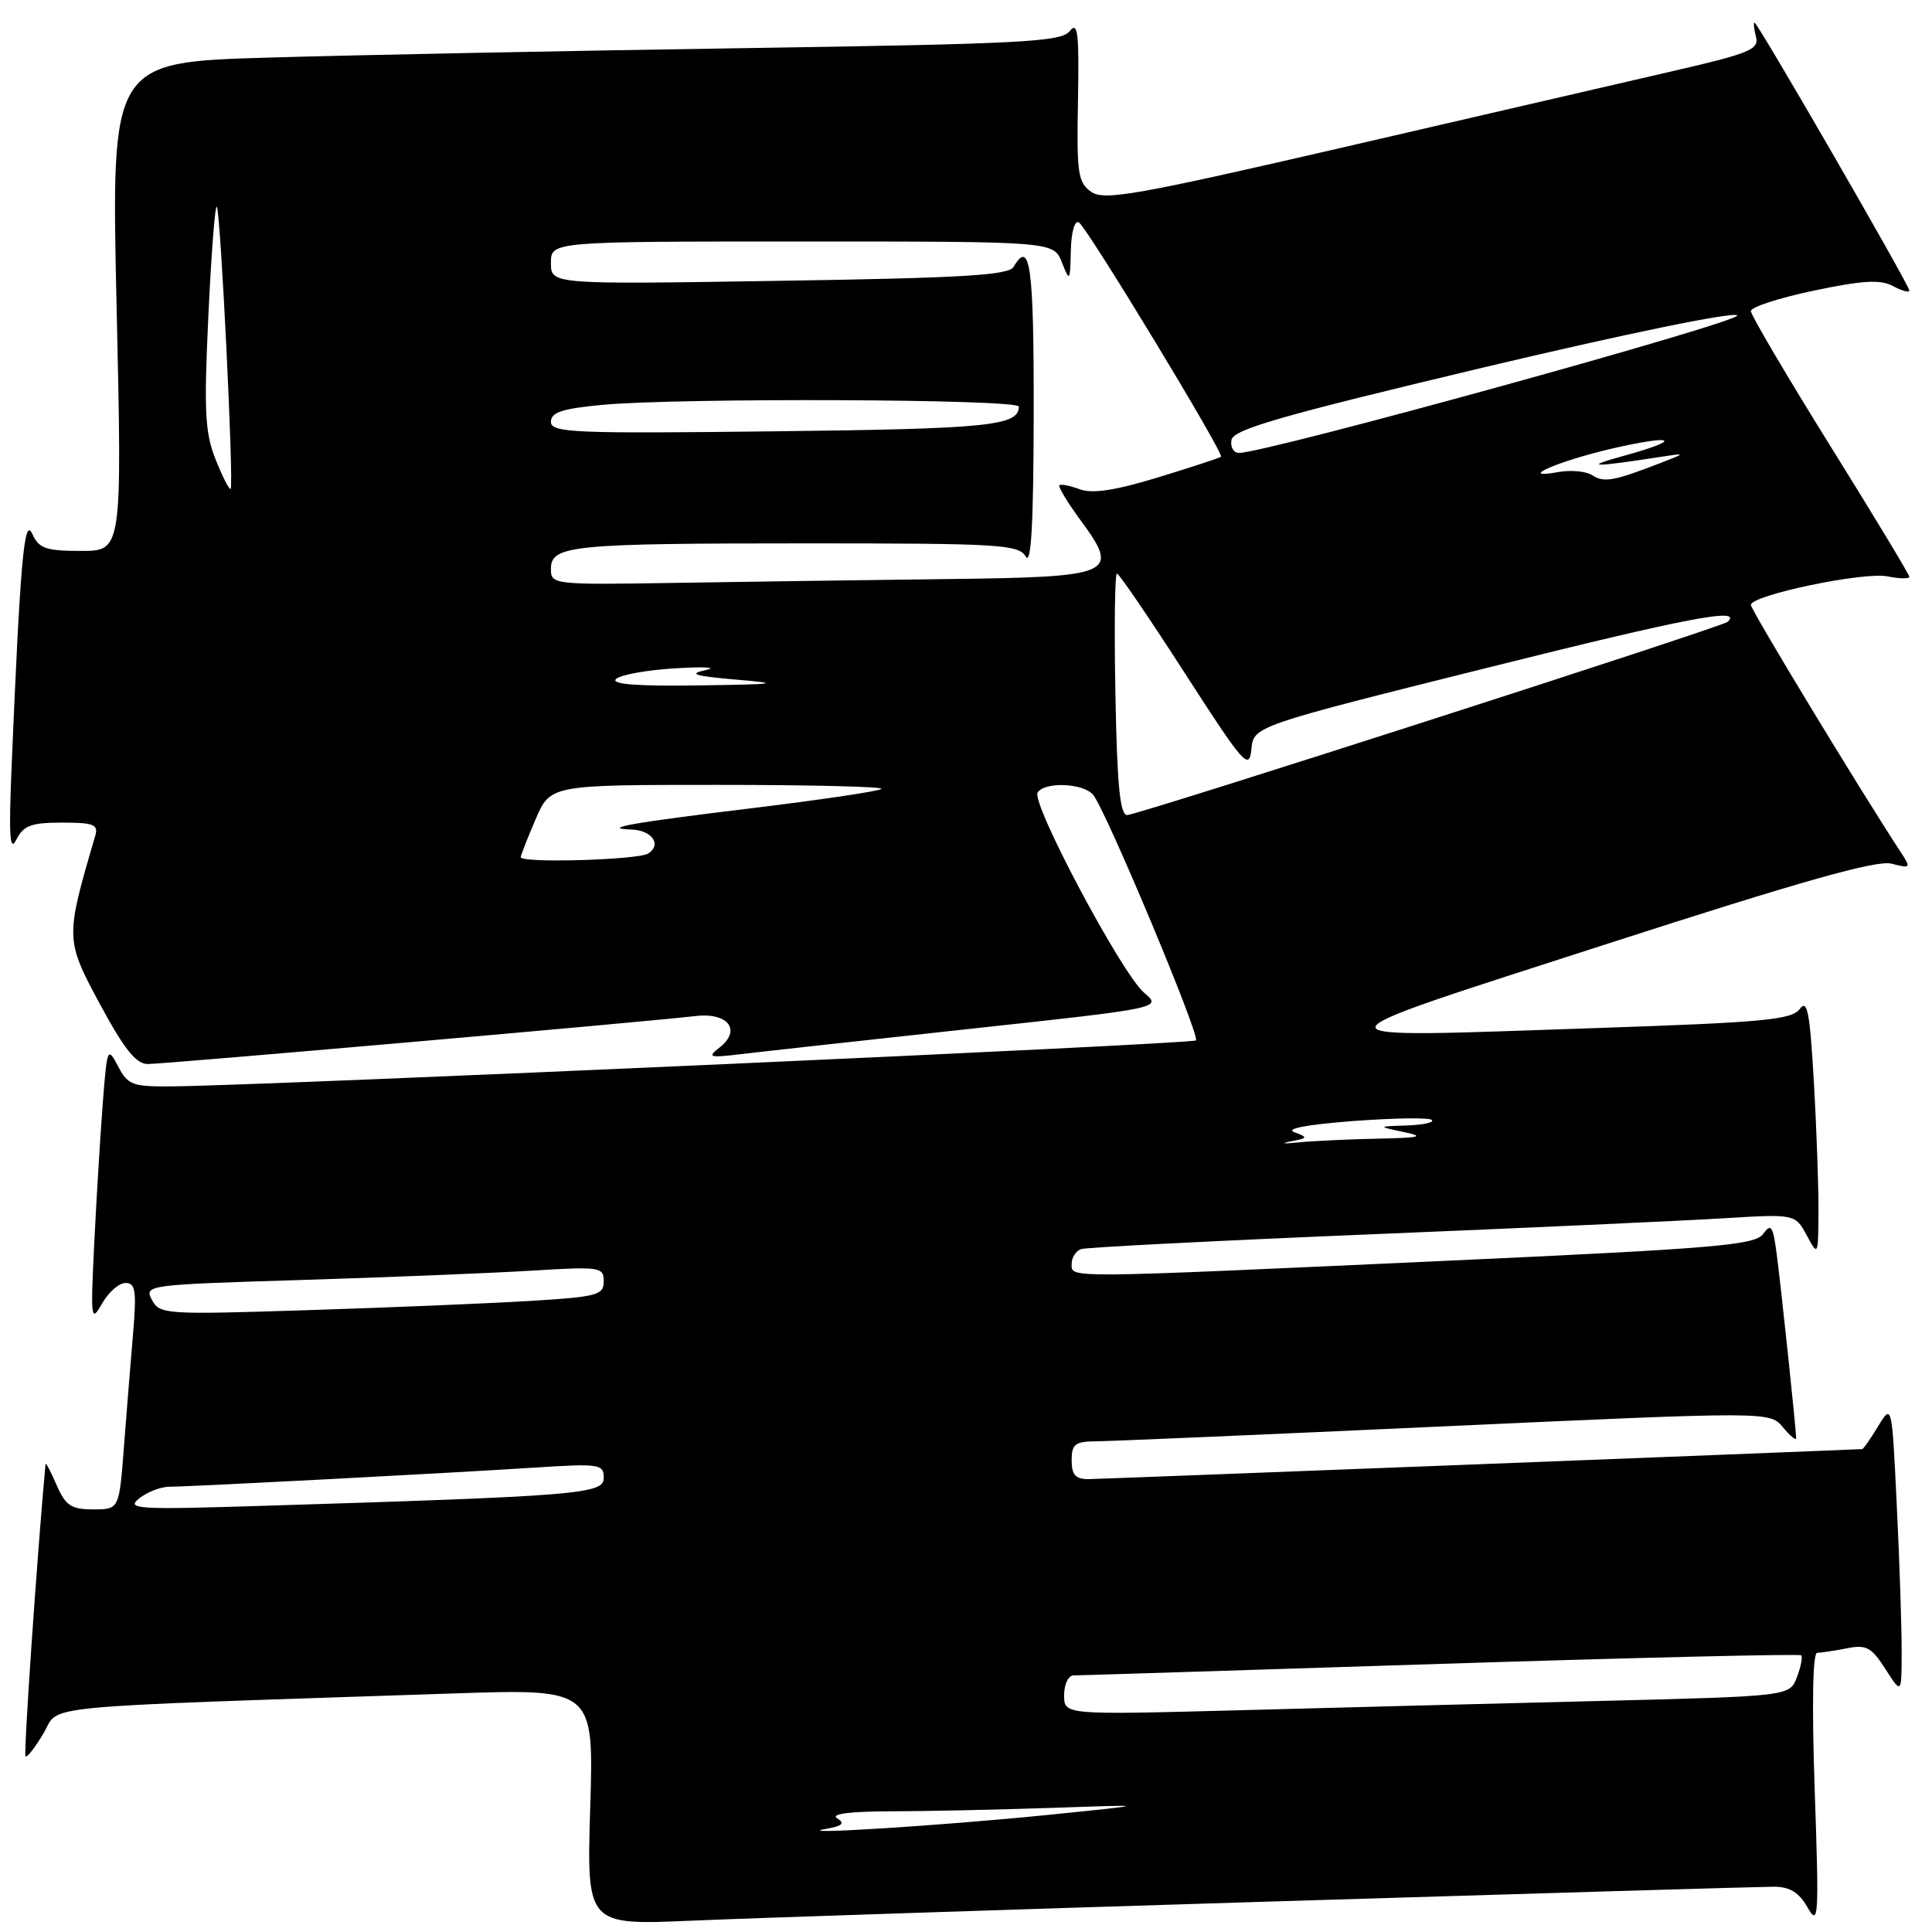 <?xml version="1.0" encoding="UTF-8" standalone="no"?>
<!DOCTYPE svg PUBLIC "-//W3C//DTD SVG 1.1//EN" "http://www.w3.org/Graphics/SVG/1.1/DTD/svg11.dtd" >
<svg xmlns="http://www.w3.org/2000/svg" xmlns:xlink="http://www.w3.org/1999/xlink" version="1.1" viewBox="0 0 256 256">
 <g >
 <path fill="currentColor"
d=" M 168.79 251.95 C 203.60 250.88 233.39 250.00 235.01 250.00 C 237.15 250.00 238.36 250.73 239.51 252.75 C 240.97 255.30 241.04 254.18 240.46 237.25 C 240.07 225.84 240.19 219.00 240.79 219.00 C 241.32 219.00 243.09 218.73 244.72 218.41 C 247.29 217.89 247.97 218.26 249.83 221.16 C 251.97 224.50 251.97 224.50 251.98 218.91 C 251.99 215.83 251.71 207.17 251.34 199.65 C 250.69 185.98 250.69 185.98 248.86 188.99 C 247.85 190.65 246.91 192.01 246.76 192.01 C 238.65 192.38 145.79 195.98 144.25 195.99 C 142.51 196.00 142.00 195.43 142.00 193.50 C 142.00 191.35 142.46 191.00 145.25 190.98 C 147.04 190.97 167.85 190.08 191.50 188.99 C 234.50 187.03 234.50 187.03 236.25 189.12 C 237.21 190.28 238.00 190.93 238.00 190.57 C 238.00 189.45 236.02 170.72 235.42 166.16 C 234.93 162.42 234.68 162.05 233.62 163.51 C 232.54 164.99 227.32 165.43 191.44 167.07 C 140.46 169.40 142.00 169.39 142.00 167.47 C 142.00 166.63 142.56 165.75 143.25 165.51 C 143.94 165.28 161.15 164.40 181.50 163.56 C 201.85 162.72 222.86 161.77 228.18 161.44 C 237.86 160.85 237.86 160.85 239.39 163.67 C 240.91 166.48 240.92 166.46 240.96 160.50 C 240.97 157.20 240.70 149.44 240.34 143.27 C 239.82 134.11 239.47 132.34 238.48 133.69 C 237.44 135.12 233.74 135.47 211.88 136.21 C 172.26 137.55 172.21 138.24 212.76 125.13 C 238.67 116.76 248.64 113.94 250.62 114.44 C 253.23 115.10 253.26 115.05 251.79 112.81 C 246.39 104.56 232.00 80.82 232.00 80.16 C 232.00 78.87 246.93 75.74 250.09 76.37 C 251.69 76.69 253.00 76.72 253.00 76.43 C 253.00 76.15 248.28 68.32 242.50 59.05 C 236.73 49.77 232.00 41.75 232.00 41.22 C 232.00 40.69 235.75 39.47 240.34 38.51 C 246.86 37.14 249.14 37.01 250.84 37.91 C 252.03 38.55 253.00 38.81 253.00 38.50 C 253.00 37.79 232.90 3.00 232.49 3.00 C 232.32 3.00 232.41 3.85 232.68 4.88 C 233.11 6.54 231.83 7.08 221.84 9.38 C 215.60 10.82 196.11 15.33 178.52 19.40 C 150.52 25.87 146.30 26.62 144.59 25.42 C 142.83 24.19 142.65 22.97 142.84 13.28 C 143.00 4.34 142.82 2.78 141.75 4.12 C 140.62 5.55 135.53 5.82 98.48 6.38 C 75.39 6.73 47.10 7.29 35.61 7.63 C 14.72 8.24 14.72 8.24 15.45 40.62 C 16.18 73.00 16.18 73.00 10.74 73.00 C 6.07 73.00 5.16 72.68 4.28 70.75 C 3.21 68.39 2.69 74.14 1.54 101.50 C 1.15 110.84 1.29 113.00 2.17 111.25 C 3.12 109.38 4.13 109.00 8.22 109.00 C 12.43 109.00 13.06 109.25 12.62 110.75 C 8.64 124.29 8.64 124.50 13.22 133.01 C 16.45 139.01 18.01 140.98 19.58 140.99 C 21.66 141.00 85.23 135.44 92.18 134.63 C 96.52 134.13 98.30 136.53 95.30 138.84 C 93.70 140.08 94.01 140.18 98.00 139.70 C 100.47 139.40 114.09 137.90 128.24 136.36 C 153.99 133.57 153.99 133.57 151.59 131.53 C 148.64 129.03 136.62 106.43 137.49 105.02 C 138.40 103.55 143.56 103.76 144.85 105.32 C 146.52 107.33 159.06 137.28 158.47 137.86 C 158.00 138.34 35.29 143.84 22.78 143.95 C 17.55 144.00 16.94 143.77 15.64 141.28 C 14.26 138.65 14.19 138.82 13.63 146.03 C 13.31 150.14 12.80 158.45 12.50 164.50 C 11.99 174.82 12.05 175.33 13.51 172.75 C 14.36 171.24 15.77 170.00 16.63 170.00 C 17.96 170.00 18.11 171.04 17.63 176.75 C 17.31 180.46 16.77 187.21 16.42 191.75 C 15.79 200.00 15.79 200.00 12.35 200.00 C 9.42 200.00 8.69 199.51 7.49 196.75 C 6.71 194.96 6.06 193.72 6.03 194.00 C 4.89 206.46 3.11 232.45 3.38 232.72 C 3.59 232.92 4.66 231.54 5.77 229.66 C 8.03 225.84 3.40 226.29 60.09 224.39 C 78.68 223.77 78.68 223.77 78.21 239.44 C 77.73 255.10 77.73 255.10 91.61 254.50 C 99.25 254.17 133.98 253.02 168.79 251.95 Z  M 109.42 242.34 C 111.63 241.96 112.00 241.61 110.92 240.93 C 110.01 240.36 112.56 240.02 118.00 240.01 C 122.67 240.00 132.35 239.79 139.50 239.55 C 152.50 239.10 152.50 239.10 139.00 240.47 C 124.77 241.91 104.45 243.19 109.42 242.34 Z  M 141.00 224.62 C 141.00 223.18 141.56 222.00 142.25 222.00 C 142.94 222.00 164.83 221.31 190.89 220.47 C 216.96 219.64 238.46 219.13 238.67 219.34 C 238.88 219.55 238.63 220.86 238.10 222.24 C 237.14 224.76 237.14 224.76 211.82 225.39 C 197.89 225.73 176.26 226.29 163.75 226.63 C 141.00 227.23 141.00 227.23 141.00 224.62 Z  M 18.44 198.55 C 19.51 197.70 21.31 197.00 22.44 197.00 C 25.13 197.00 58.89 195.23 70.75 194.47 C 79.45 193.91 80.00 193.99 80.00 195.83 C 80.00 197.97 76.82 198.23 34.50 199.54 C 18.14 200.05 16.68 199.96 18.44 198.55 Z  M 20.13 172.24 C 19.08 170.28 19.47 170.23 39.78 169.61 C 51.18 169.26 64.89 168.70 70.25 168.38 C 79.53 167.81 80.00 167.88 80.00 169.78 C 80.00 171.61 79.14 171.84 70.25 172.38 C 64.89 172.70 51.66 173.26 40.85 173.60 C 21.89 174.21 21.16 174.17 20.13 172.24 Z  M 171.00 151.25 C 173.31 150.80 173.35 150.71 171.50 150.02 C 170.25 149.56 173.20 149.01 179.32 148.54 C 184.72 148.14 189.41 148.07 189.73 148.40 C 190.06 148.73 188.57 149.06 186.42 149.13 C 182.50 149.26 182.50 149.26 186.00 150.00 C 188.86 150.60 188.22 150.76 182.50 150.88 C 178.65 150.96 173.93 151.18 172.00 151.38 C 170.07 151.58 169.62 151.52 171.00 151.25 Z  M 69.00 113.58 C 69.00 113.35 69.88 111.10 70.96 108.58 C 72.93 104.00 72.93 104.00 95.13 104.00 C 107.34 104.00 117.09 104.24 116.80 104.53 C 116.50 104.83 108.89 105.96 99.88 107.06 C 83.66 109.02 79.45 109.77 83.69 109.92 C 86.41 110.02 87.73 111.93 85.88 113.10 C 84.53 113.95 69.00 114.40 69.00 113.58 Z  M 147.80 92.00 C 147.63 83.20 147.72 76.00 148.00 76.00 C 148.28 76.00 152.32 81.94 157.00 89.20 C 164.79 101.30 165.53 102.14 165.81 99.30 C 166.11 96.22 166.11 96.22 197.09 88.48 C 223.71 81.83 230.98 80.44 228.92 82.40 C 228.22 83.06 150.72 108.00 149.36 108.00 C 148.41 108.00 148.02 104.08 147.80 92.00 Z  M 81.62 89.98 C 82.18 89.42 85.76 88.77 89.57 88.55 C 93.38 88.32 95.15 88.43 93.50 88.79 C 91.14 89.30 92.00 89.57 97.50 90.05 C 103.66 90.57 103.06 90.67 92.55 90.82 C 84.42 90.94 80.93 90.67 81.62 89.98 Z  M 73.00 75.38 C 73.00 72.26 75.67 72.00 107.08 72.00 C 132.52 72.00 134.99 72.15 135.92 73.75 C 136.64 74.98 136.95 69.34 136.97 54.75 C 137.00 35.21 136.50 31.60 134.30 35.37 C 133.66 36.47 127.45 36.84 103.25 37.21 C 73.00 37.69 73.00 37.69 73.00 34.84 C 73.00 32.00 73.00 32.00 106.31 32.00 C 139.61 32.00 139.61 32.00 140.70 34.75 C 141.75 37.40 141.79 37.35 141.89 33.19 C 141.95 30.73 142.41 29.14 142.96 29.47 C 144.06 30.15 162.23 60.11 161.79 60.52 C 161.63 60.67 157.89 61.90 153.47 63.25 C 147.76 64.99 144.75 65.45 143.07 64.83 C 141.77 64.35 140.56 64.11 140.37 64.30 C 140.18 64.49 141.45 66.57 143.18 68.94 C 148.46 76.11 147.65 76.46 125.39 76.73 C 115.00 76.86 98.96 77.08 89.75 77.23 C 73.25 77.50 73.00 77.47 73.00 75.38 Z  M 28.58 60.91 C 27.16 57.36 27.01 54.53 27.61 41.85 C 27.99 33.66 28.49 27.16 28.73 27.39 C 29.22 27.89 31.01 64.32 30.56 64.78 C 30.39 64.95 29.50 63.21 28.58 60.91 Z  M 211.00 62.98 C 210.18 62.44 208.15 62.25 206.50 62.55 C 200.81 63.57 206.42 61.11 213.51 59.46 C 221.85 57.53 223.17 58.19 215.30 60.36 C 209.58 61.94 210.83 61.96 220.50 60.47 C 223.36 60.03 223.34 60.07 220.00 61.36 C 213.86 63.74 212.53 63.98 211.00 62.98 Z  M 163.18 58.28 C 163.45 56.89 169.91 55.04 196.41 48.73 C 215.40 44.22 229.68 41.28 230.19 41.79 C 230.97 42.57 167.66 60.05 164.18 60.01 C 163.45 60.01 163.00 59.23 163.18 58.28 Z  M 73.00 55.89 C 73.00 54.64 74.48 54.15 79.75 53.65 C 89.94 52.69 135.00 52.87 135.00 53.88 C 135.00 56.42 130.97 56.83 102.75 57.15 C 75.96 57.47 73.00 57.34 73.00 55.89 Z "/>
</g>
</svg>
